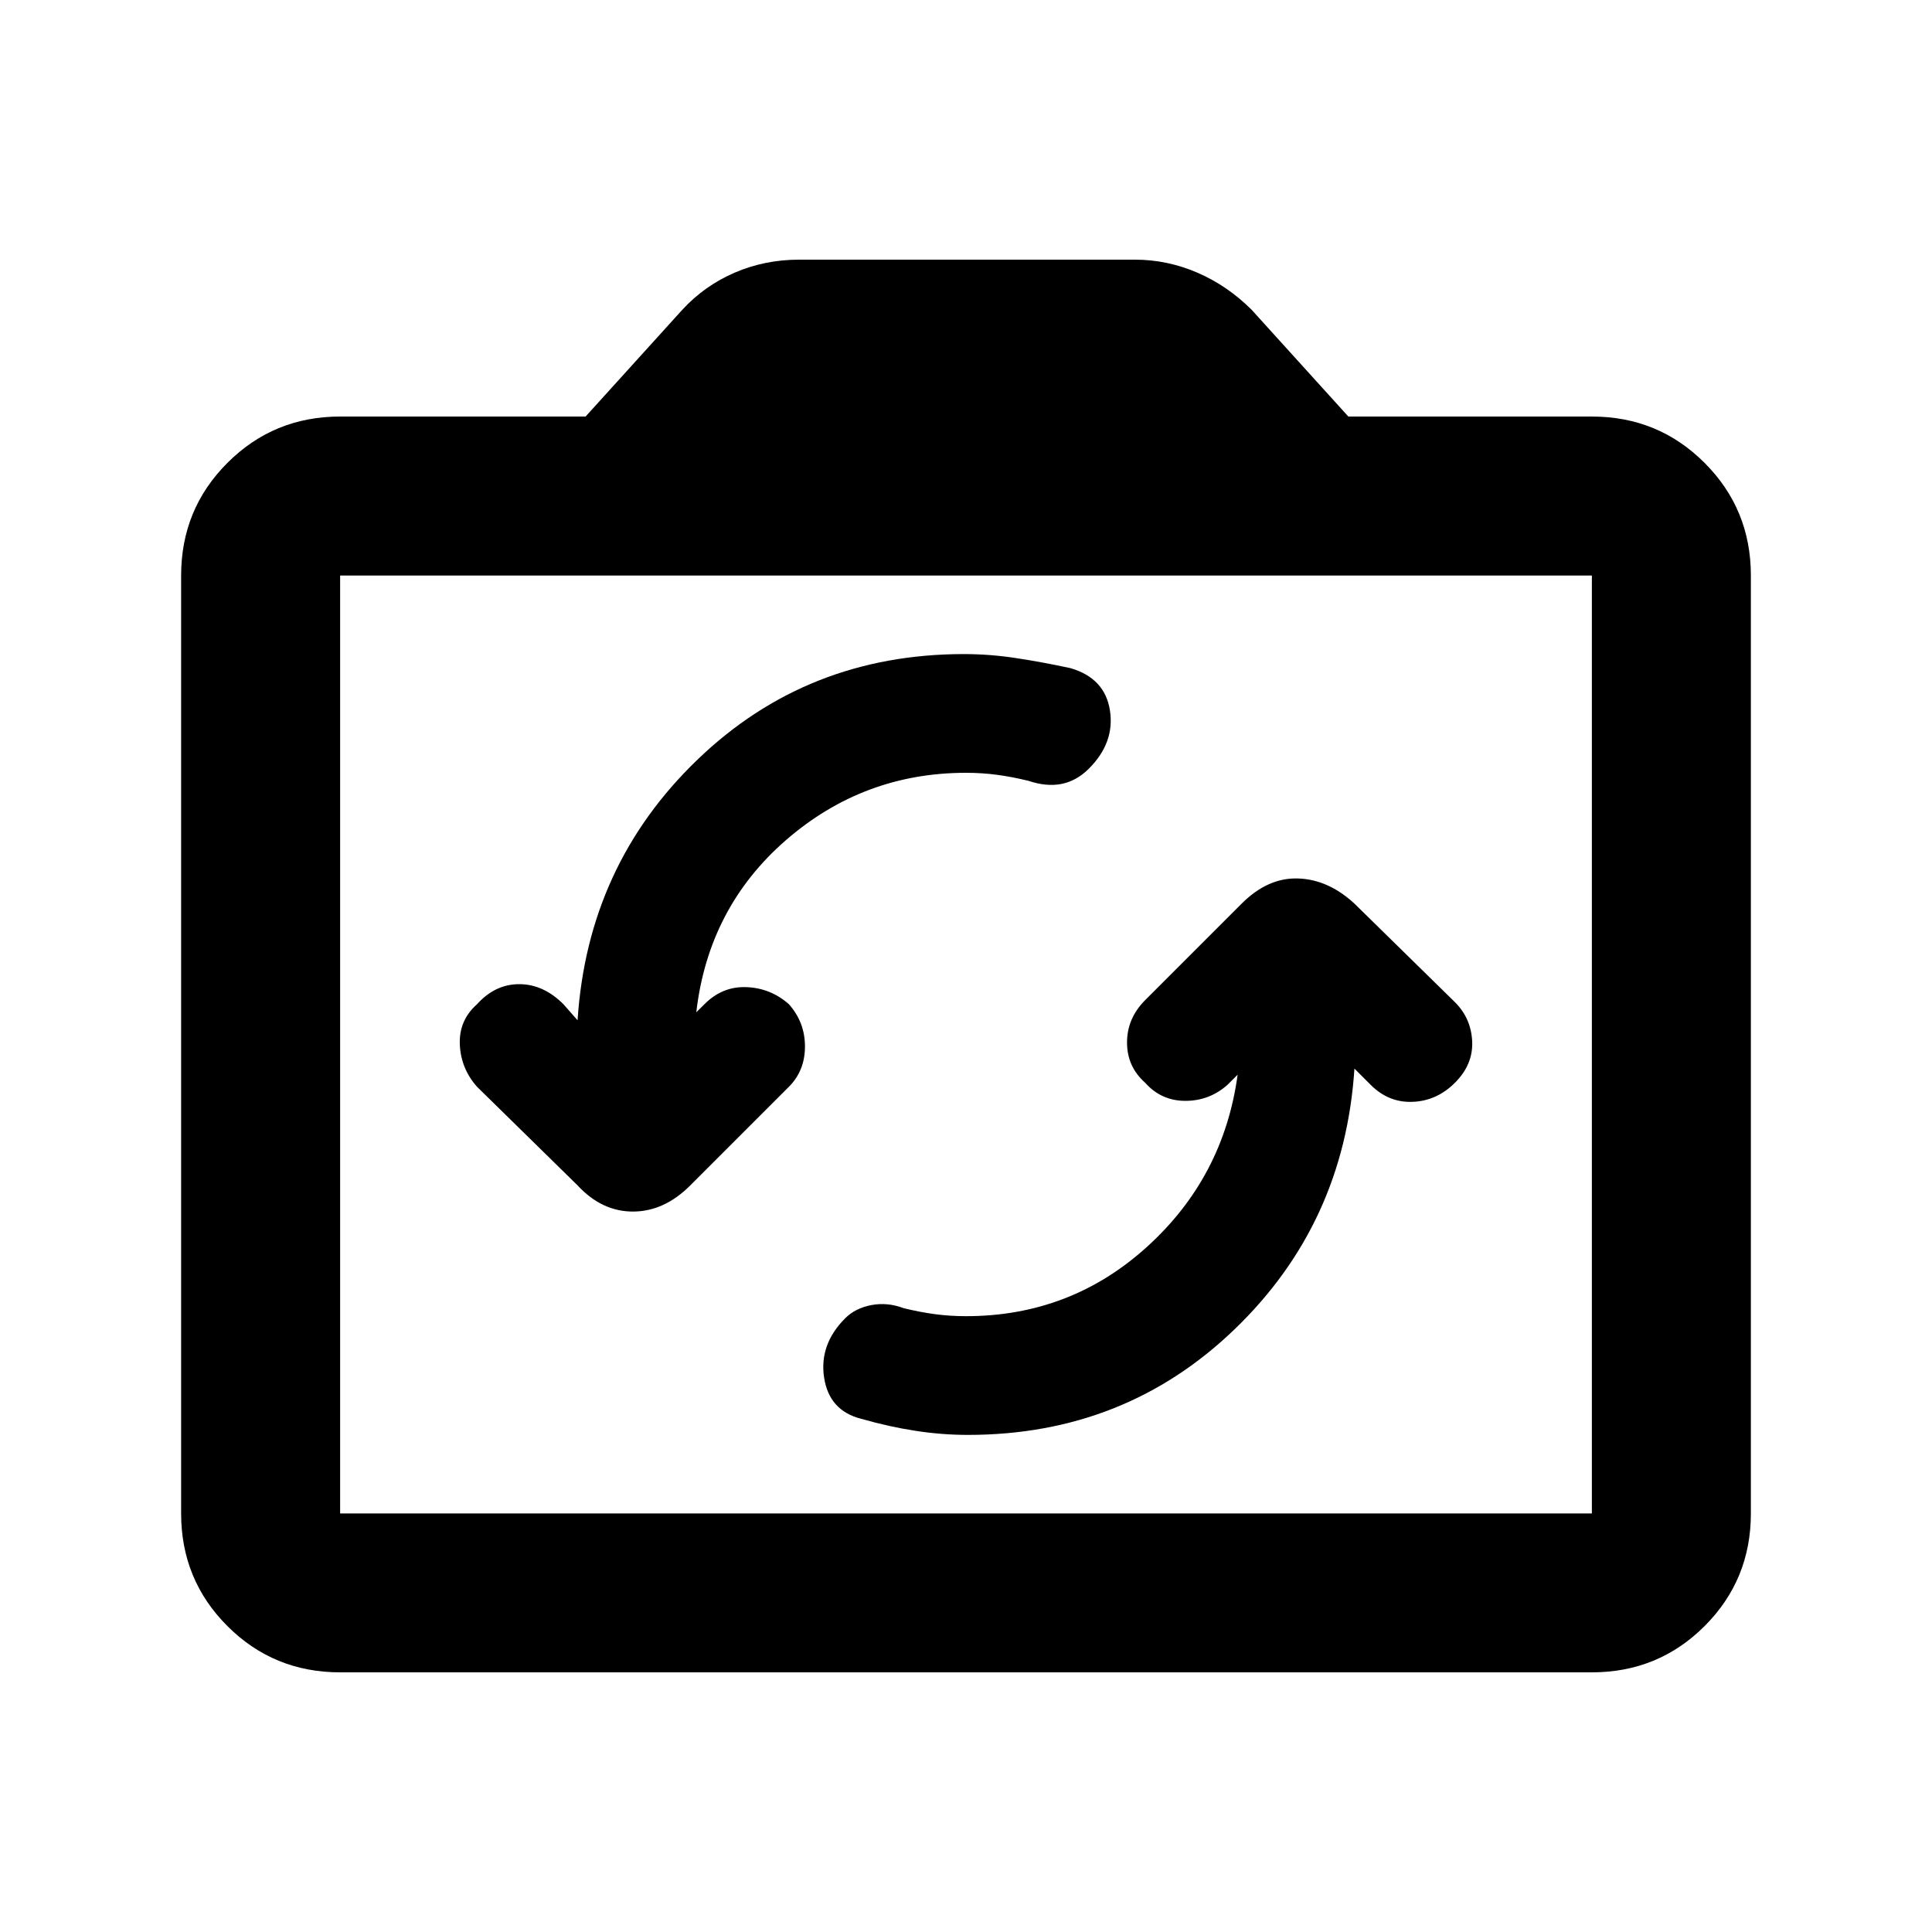 <svg xmlns="http://www.w3.org/2000/svg" height="20" width="20"><path d="M12.812 11.125Q12.667 12.188 11.875 12.906Q11.083 13.625 10 13.625Q9.833 13.625 9.677 13.604Q9.521 13.583 9.354 13.542Q9.188 13.479 9.021 13.51Q8.854 13.542 8.75 13.646Q8.479 13.917 8.531 14.26Q8.583 14.604 8.917 14.688Q9.208 14.771 9.479 14.812Q9.75 14.854 10.021 14.854Q11.646 14.854 12.781 13.76Q13.917 12.667 14.021 11.062L14.188 11.229Q14.375 11.417 14.625 11.406Q14.875 11.396 15.062 11.208Q15.25 11.021 15.24 10.781Q15.229 10.542 15.062 10.375L14.021 9.354Q13.75 9.104 13.438 9.094Q13.125 9.083 12.854 9.354L11.854 10.354Q11.667 10.542 11.667 10.792Q11.667 11.042 11.854 11.208Q12.021 11.396 12.271 11.396Q12.521 11.396 12.708 11.229ZM5.979 10.562 5.833 10.396Q5.625 10.188 5.375 10.188Q5.125 10.188 4.938 10.396Q4.75 10.562 4.76 10.812Q4.771 11.062 4.938 11.25L5.979 12.271Q6.229 12.542 6.552 12.542Q6.875 12.542 7.146 12.271L8.167 11.25Q8.333 11.083 8.333 10.833Q8.333 10.583 8.167 10.396Q7.979 10.229 7.729 10.219Q7.479 10.208 7.292 10.396L7.208 10.479Q7.333 9.396 8.135 8.698Q8.938 8 10 8Q10.167 8 10.323 8.021Q10.479 8.042 10.646 8.083Q10.833 8.146 10.99 8.115Q11.146 8.083 11.271 7.958Q11.542 7.688 11.49 7.354Q11.438 7.021 11.083 6.917Q10.792 6.854 10.521 6.813Q10.25 6.771 9.979 6.771Q8.354 6.771 7.219 7.865Q6.083 8.958 5.979 10.562ZM3.521 17.312Q2.833 17.312 2.354 16.833Q1.875 16.354 1.875 15.667V5.958Q1.875 5.271 2.354 4.792Q2.833 4.312 3.521 4.312H6.062L7.062 3.208Q7.292 2.958 7.604 2.823Q7.917 2.688 8.271 2.688H11.75Q12.083 2.688 12.396 2.823Q12.708 2.958 12.958 3.208L13.958 4.312H16.479Q17.167 4.312 17.646 4.792Q18.125 5.271 18.125 5.958V15.667Q18.125 16.354 17.646 16.833Q17.167 17.312 16.479 17.312ZM16.479 15.667Q16.479 15.667 16.479 15.667Q16.479 15.667 16.479 15.667V5.958Q16.479 5.958 16.479 5.958Q16.479 5.958 16.479 5.958H3.521Q3.521 5.958 3.521 5.958Q3.521 5.958 3.521 5.958V15.667Q3.521 15.667 3.521 15.667Q3.521 15.667 3.521 15.667ZM10 10.792Q10 10.792 10 10.792Q10 10.792 10 10.792Q10 10.792 10 10.792Q10 10.792 10 10.792Q10 10.792 10 10.792Q10 10.792 10 10.792Q10 10.792 10 10.792Q10 10.792 10 10.792Z"/></svg>
